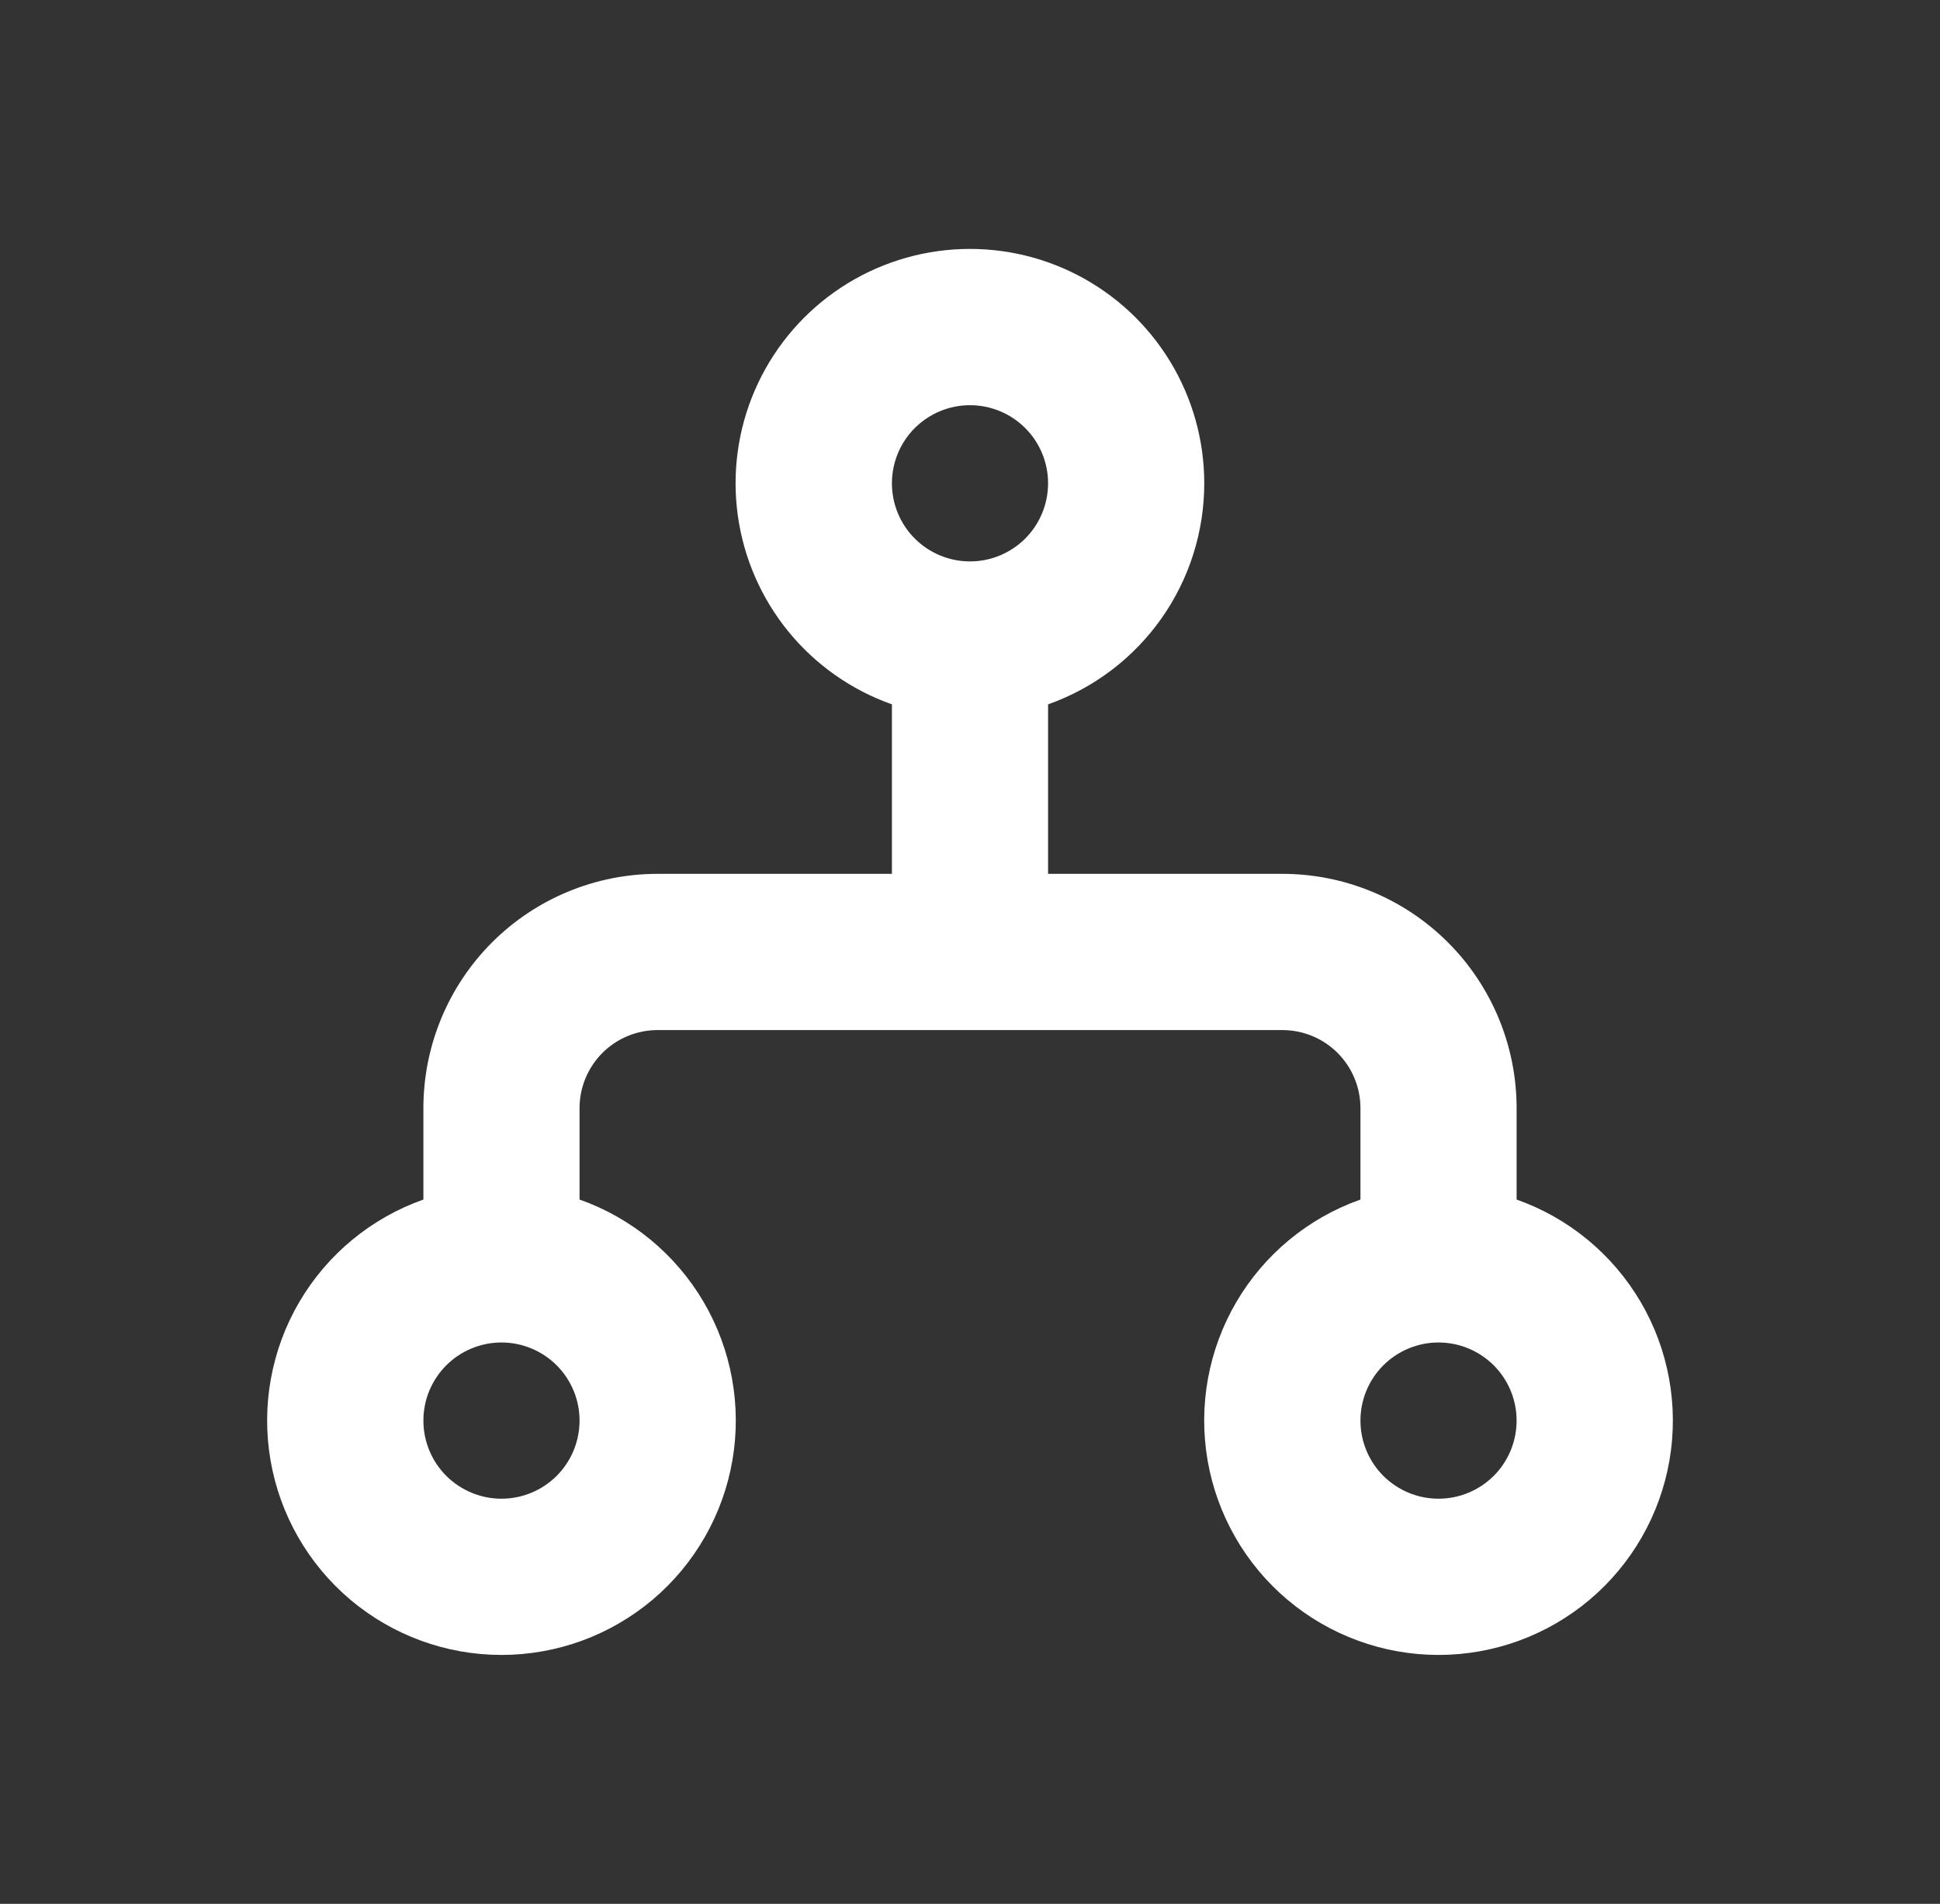 <svg width="53" height="52" viewBox="0 0 53 52" fill="none" xmlns="http://www.w3.org/2000/svg">
<rect x="0" y="0" width="53" height="52" fill="#333333" stroke="none"/>
<g clip-path="url(#clip0_509_467)">
<path fill-rule="evenodd" clip-rule="evenodd" d="M32.9 13.2C32.9 14.524 32.49 15.816 31.726 16.897C30.962 17.978 29.881 18.796 28.633 19.238V23.867H35.033C36.731 23.867 38.359 24.541 39.559 25.741C40.759 26.942 41.433 28.569 41.433 30.267V32.763C42.857 33.266 44.057 34.257 44.822 35.559C45.586 36.862 45.865 38.393 45.61 39.881C45.355 41.37 44.581 42.72 43.427 43.694C42.272 44.667 40.81 45.201 39.3 45.201C37.79 45.201 36.328 44.667 35.173 43.694C34.019 42.72 33.245 41.37 32.99 39.881C32.735 38.393 33.014 36.862 33.778 35.559C34.542 34.257 35.743 33.266 37.167 32.763V30.267C37.167 29.701 36.942 29.158 36.542 28.758C36.142 28.358 35.599 28.134 35.033 28.134H17.967C17.401 28.134 16.858 28.358 16.458 28.758C16.058 29.158 15.833 29.701 15.833 30.267V32.763C17.257 33.266 18.457 34.257 19.222 35.559C19.986 36.862 20.265 38.393 20.01 39.881C19.755 41.37 18.981 42.72 17.827 43.694C16.672 44.667 15.21 45.201 13.7 45.201C12.19 45.201 10.728 44.667 9.573 43.694C8.419 42.72 7.645 41.37 7.39 39.881C7.135 38.393 7.414 36.862 8.178 35.559C8.942 34.257 10.143 33.266 11.567 32.763V30.267C11.567 28.569 12.241 26.942 13.441 25.741C14.641 24.541 16.269 23.867 17.967 23.867H24.367V19.238C23.26 18.847 22.282 18.159 21.539 17.25C20.797 16.341 20.319 15.245 20.157 14.082C19.995 12.92 20.156 11.735 20.622 10.658C21.089 9.58 21.842 8.652 22.8 7.974C23.759 7.296 24.885 6.895 26.056 6.814C27.227 6.733 28.398 6.975 29.44 7.514C30.483 8.054 31.357 8.87 31.967 9.872C32.577 10.875 32.9 12.026 32.9 13.2ZM26.5 11.067C25.934 11.067 25.392 11.292 24.991 11.692C24.591 12.092 24.367 12.634 24.367 13.2C24.367 13.766 24.591 14.309 24.991 14.709C25.392 15.109 25.934 15.334 26.5 15.334C27.066 15.334 27.608 15.109 28.009 14.709C28.409 14.309 28.633 13.766 28.633 13.2C28.633 12.634 28.409 12.092 28.009 11.692C27.608 11.292 27.066 11.067 26.5 11.067ZM13.7 36.667C13.134 36.667 12.592 36.892 12.191 37.292C11.791 37.692 11.567 38.234 11.567 38.8C11.567 39.366 11.791 39.909 12.191 40.309C12.592 40.709 13.134 40.934 13.7 40.934C14.266 40.934 14.808 40.709 15.209 40.309C15.609 39.909 15.833 39.366 15.833 38.8C15.833 38.234 15.609 37.692 15.209 37.292C14.808 36.892 14.266 36.667 13.7 36.667ZM39.3 36.667C38.734 36.667 38.192 36.892 37.791 37.292C37.391 37.692 37.167 38.234 37.167 38.8C37.167 39.366 37.391 39.909 37.791 40.309C38.192 40.709 38.734 40.934 39.3 40.934C39.866 40.934 40.408 40.709 40.809 40.309C41.209 39.909 41.433 39.366 41.433 38.8C41.433 38.234 41.209 37.692 40.809 37.292C40.408 36.892 39.866 36.667 39.3 36.667Z" fill="white"/>
</g>
<defs>
<clipPath id="clip0_509_467">
<rect width="51.2" height="51.2" fill="white" transform="translate(0.9 0.4)"/>
</clipPath>
</defs>
</svg>
